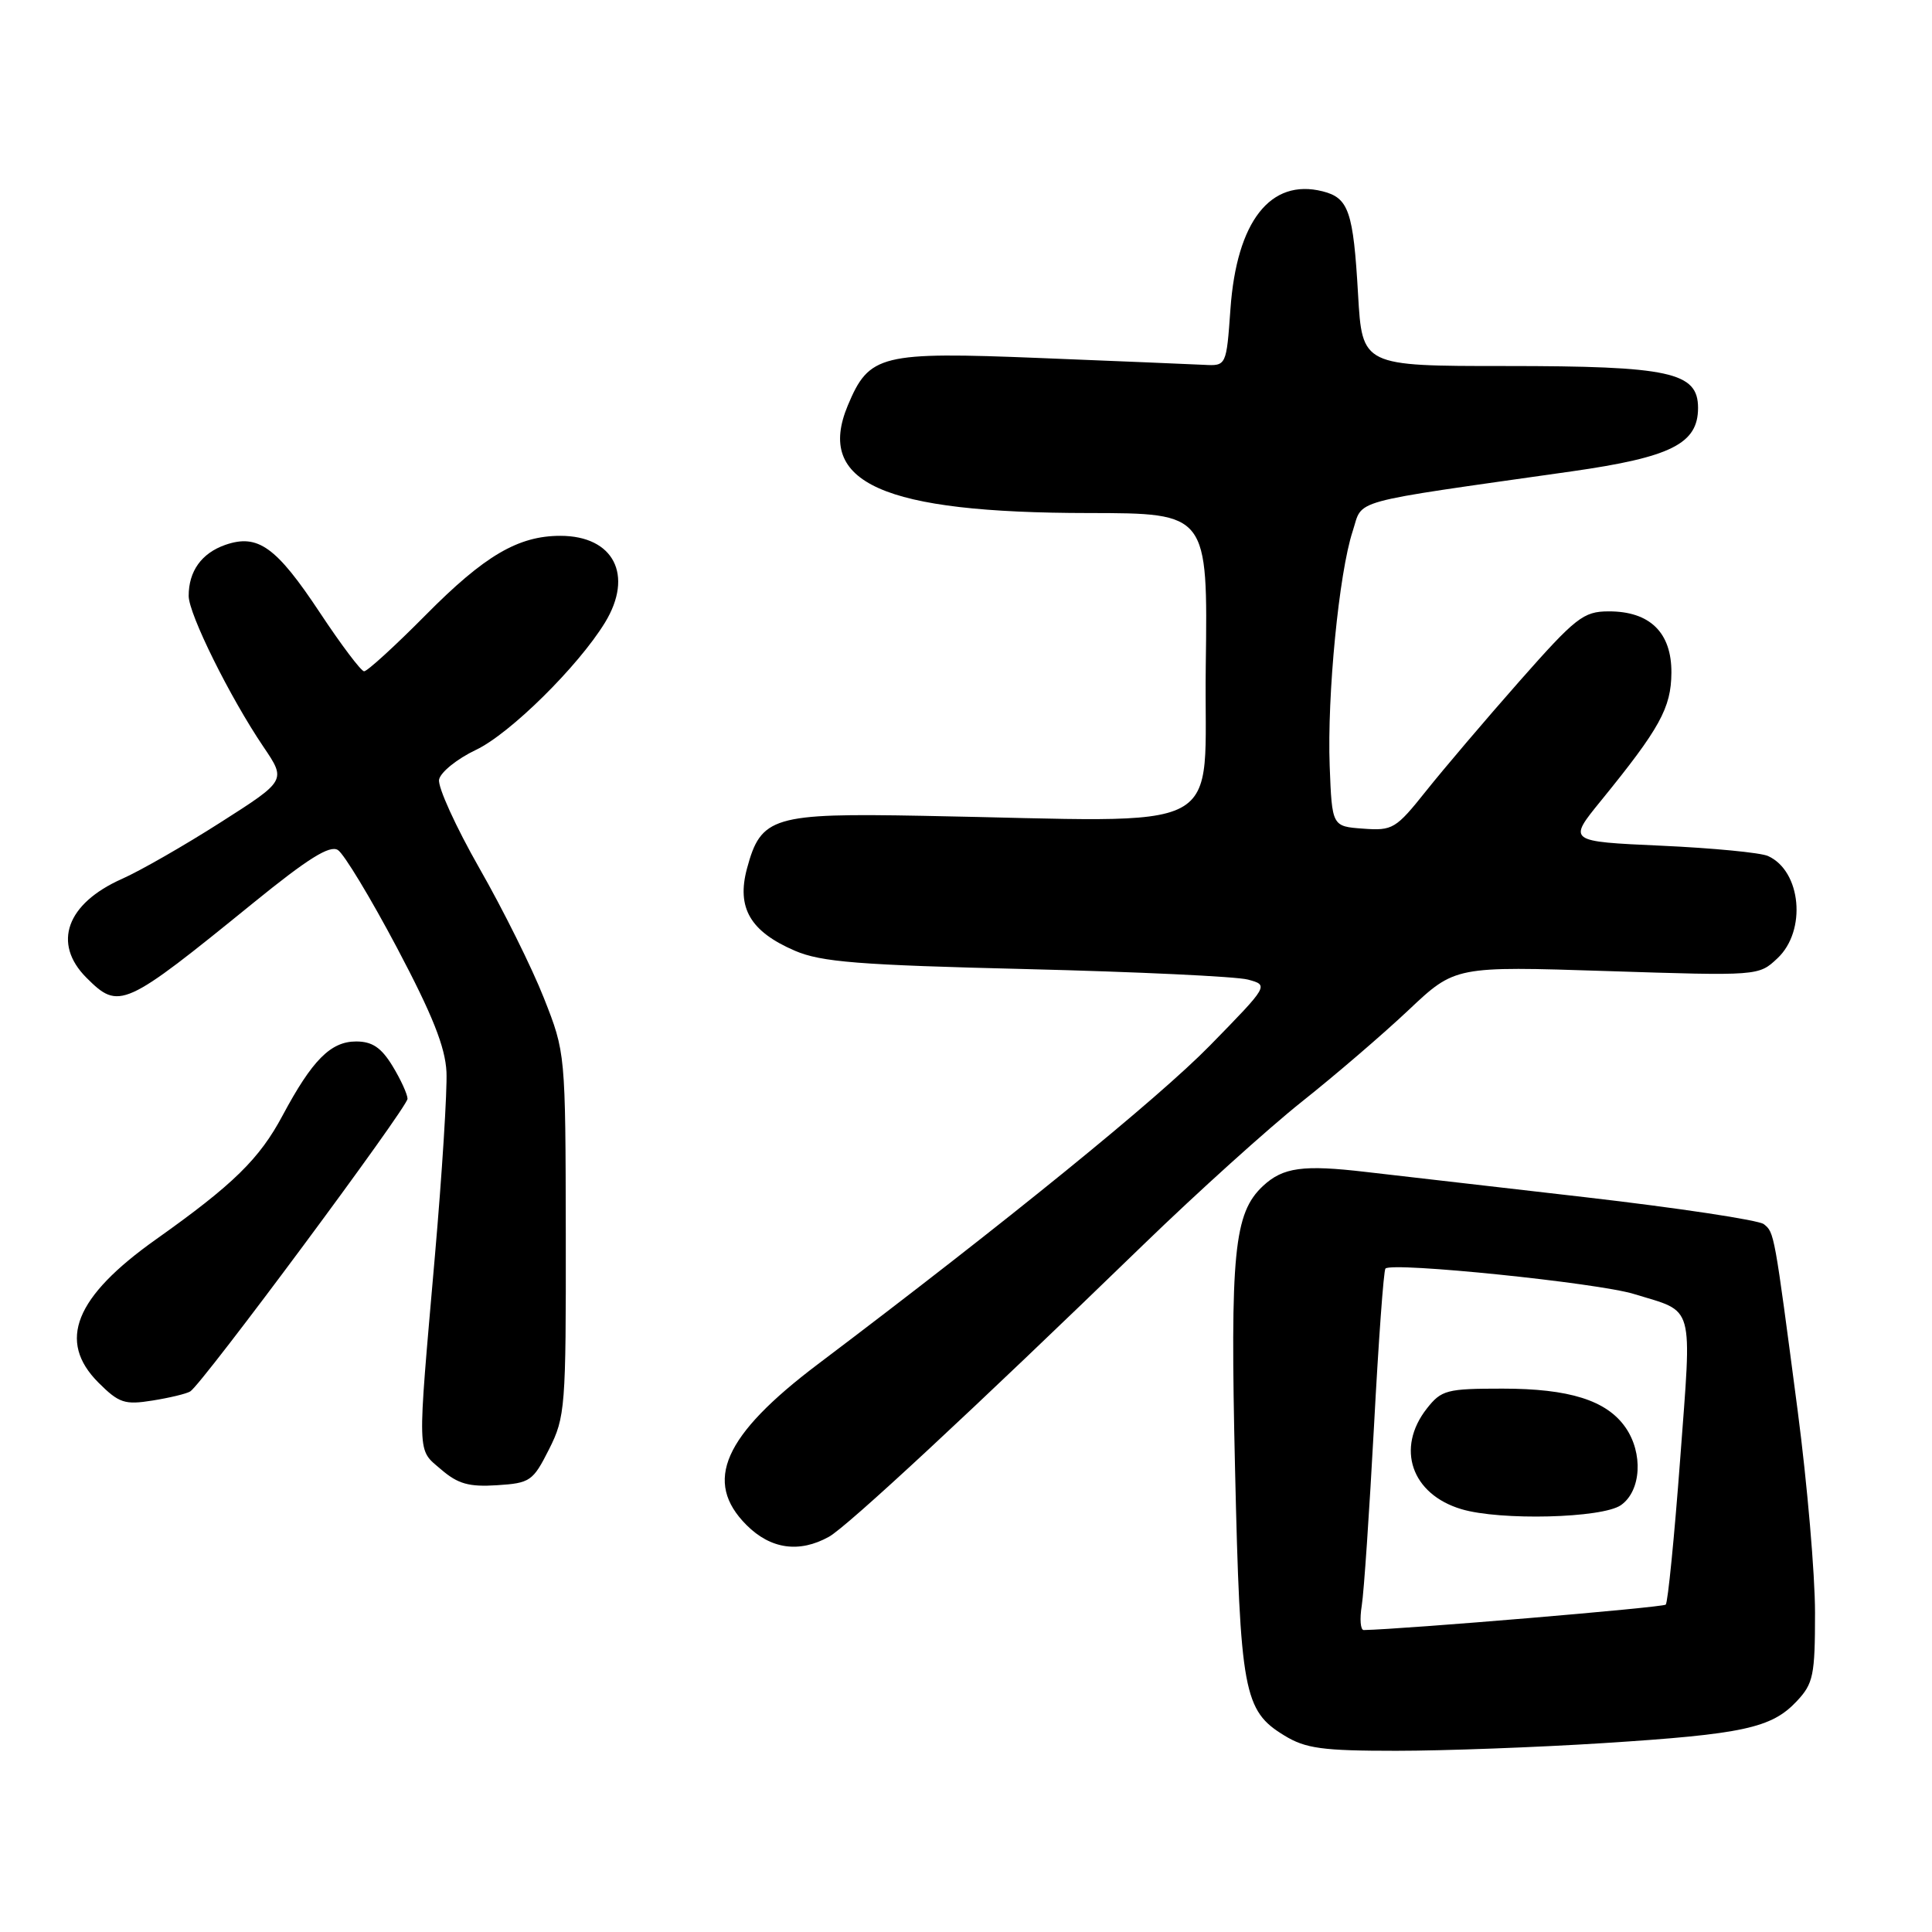 <?xml version="1.0" encoding="UTF-8" standalone="no"?>
<!DOCTYPE svg PUBLIC "-//W3C//DTD SVG 1.1//EN" "http://www.w3.org/Graphics/SVG/1.1/DTD/svg11.dtd" >
<svg xmlns="http://www.w3.org/2000/svg" xmlns:xlink="http://www.w3.org/1999/xlink" version="1.1" viewBox="0 0 256 256">
 <g >
 <path fill="currentColor"
d=" M 212.48 230.97 C 230.98 229.79 234.73 228.98 238.07 225.43 C 240.28 223.08 240.50 222.01 240.50 213.67 C 240.50 208.63 239.47 196.62 238.21 187.00 C 235.09 163.20 235.11 163.33 233.72 162.21 C 233.05 161.67 222.38 160.06 210.00 158.63 C 197.62 157.21 184.57 155.70 181.00 155.29 C 172.65 154.31 170.00 154.68 167.35 157.15 C 163.50 160.75 162.99 165.98 163.65 194.64 C 164.33 224.22 164.78 226.68 170.19 229.97 C 173.00 231.69 175.23 231.99 185.00 231.99 C 191.32 231.99 203.69 231.53 212.48 230.97 Z  M 109.84 203.63 C 112.27 202.28 129.01 186.73 151.50 164.93 C 158.65 158.00 168.10 149.48 172.50 145.98 C 176.90 142.49 183.27 137.02 186.65 133.83 C 192.81 128.02 192.81 128.02 212.92 128.67 C 233.03 129.32 233.03 129.32 235.52 126.98 C 239.41 123.33 238.68 115.43 234.28 113.43 C 233.30 112.98 226.93 112.37 220.12 112.06 C 207.74 111.50 207.74 111.50 212.12 106.12 C 219.94 96.51 221.43 93.81 221.47 89.16 C 221.51 83.82 218.62 80.99 213.14 81.01 C 209.81 81.02 208.80 81.81 201.34 90.26 C 196.86 95.34 191.29 101.89 188.97 104.80 C 184.96 109.83 184.54 110.09 180.62 109.80 C 176.50 109.50 176.50 109.50 176.19 101.50 C 175.84 92.13 177.42 75.93 179.23 70.41 C 180.66 66.06 178.16 66.74 208.25 62.46 C 221.44 60.58 225.00 58.79 225.00 54.05 C 225.00 49.31 221.28 48.50 199.50 48.50 C 180.50 48.50 180.50 48.50 179.95 39.00 C 179.32 28.00 178.71 26.22 175.25 25.35 C 168.34 23.61 163.86 29.33 163.04 40.96 C 162.50 48.50 162.50 48.50 159.50 48.34 C 157.85 48.26 148.09 47.85 137.81 47.44 C 116.68 46.59 115.17 46.96 112.34 53.72 C 108.05 63.99 116.94 67.96 144.27 67.98 C 160.04 68.00 160.04 68.00 159.77 88.25 C 159.46 111.13 163.76 108.86 122.24 108.10 C 102.40 107.73 100.83 108.20 98.98 115.08 C 97.58 120.29 99.41 123.43 105.33 125.98 C 108.83 127.48 113.75 127.87 136.04 128.41 C 150.64 128.77 163.83 129.39 165.36 129.80 C 168.13 130.55 168.13 130.55 160.32 138.54 C 153.42 145.59 133.37 161.89 108.35 180.78 C 95.87 190.21 93.16 196.32 98.92 202.08 C 102.12 205.28 105.91 205.81 109.84 203.63 Z  M 72.75 192.04 C 74.90 187.77 75.00 186.51 74.97 163.54 C 74.93 139.50 74.93 139.50 72.07 132.25 C 70.50 128.26 66.65 120.51 63.52 115.04 C 60.40 109.56 57.99 104.28 58.18 103.30 C 58.37 102.32 60.57 100.55 63.07 99.36 C 67.57 97.23 76.61 88.30 80.16 82.50 C 84.00 76.21 81.32 71.00 74.25 71.00 C 68.67 71.00 64.20 73.62 56.43 81.47 C 52.33 85.61 48.64 88.98 48.24 88.95 C 47.83 88.92 45.20 85.43 42.40 81.20 C 36.60 72.44 34.17 70.70 29.85 72.20 C 26.71 73.30 25.00 75.68 25.00 78.96 C 25.00 81.36 30.47 92.40 34.91 98.96 C 37.93 103.42 37.93 103.42 29.21 108.98 C 24.42 112.04 18.55 115.40 16.18 116.45 C 8.81 119.72 6.91 125.00 11.45 129.55 C 15.78 133.87 16.39 133.59 33.60 119.61 C 40.80 113.76 43.69 111.95 44.77 112.63 C 45.57 113.13 49.09 118.95 52.59 125.56 C 57.30 134.46 59.00 138.73 59.16 142.04 C 59.27 144.49 58.58 155.50 57.62 166.50 C 55.27 193.48 55.22 191.93 58.46 194.72 C 60.68 196.63 62.15 197.04 65.86 196.80 C 70.25 196.52 70.62 196.26 72.75 192.04 Z  M 25.21 184.37 C 26.79 183.40 54.00 146.73 54.00 145.59 C 53.99 144.99 53.10 143.04 52.01 141.25 C 50.52 138.81 49.32 138.00 47.19 138.00 C 43.82 138.00 41.37 140.47 37.45 147.80 C 34.38 153.56 30.92 156.95 20.66 164.23 C 9.91 171.85 7.56 177.71 13.04 183.20 C 15.77 185.92 16.52 186.17 20.20 185.58 C 22.46 185.22 24.72 184.68 25.21 184.37 Z  M 180.44 212.75 C 180.73 210.96 181.45 200.28 182.06 189.01 C 182.66 177.74 183.34 168.32 183.58 168.09 C 184.47 167.19 211.70 169.98 216.50 171.46 C 224.64 173.96 224.19 172.37 222.63 193.37 C 221.86 203.67 221.00 212.33 220.72 212.62 C 220.33 213.00 186.07 215.88 180.70 215.99 C 180.27 215.99 180.15 214.54 180.44 212.75 Z  M 214.78 199.44 C 217.48 197.55 217.76 192.53 215.37 189.12 C 212.87 185.55 207.93 184.00 199.10 184.00 C 191.70 184.00 191.00 184.18 189.07 186.63 C 184.93 191.90 187.02 197.99 193.64 199.97 C 198.77 201.51 212.31 201.17 214.78 199.44 Z "/>
</g>
</svg>